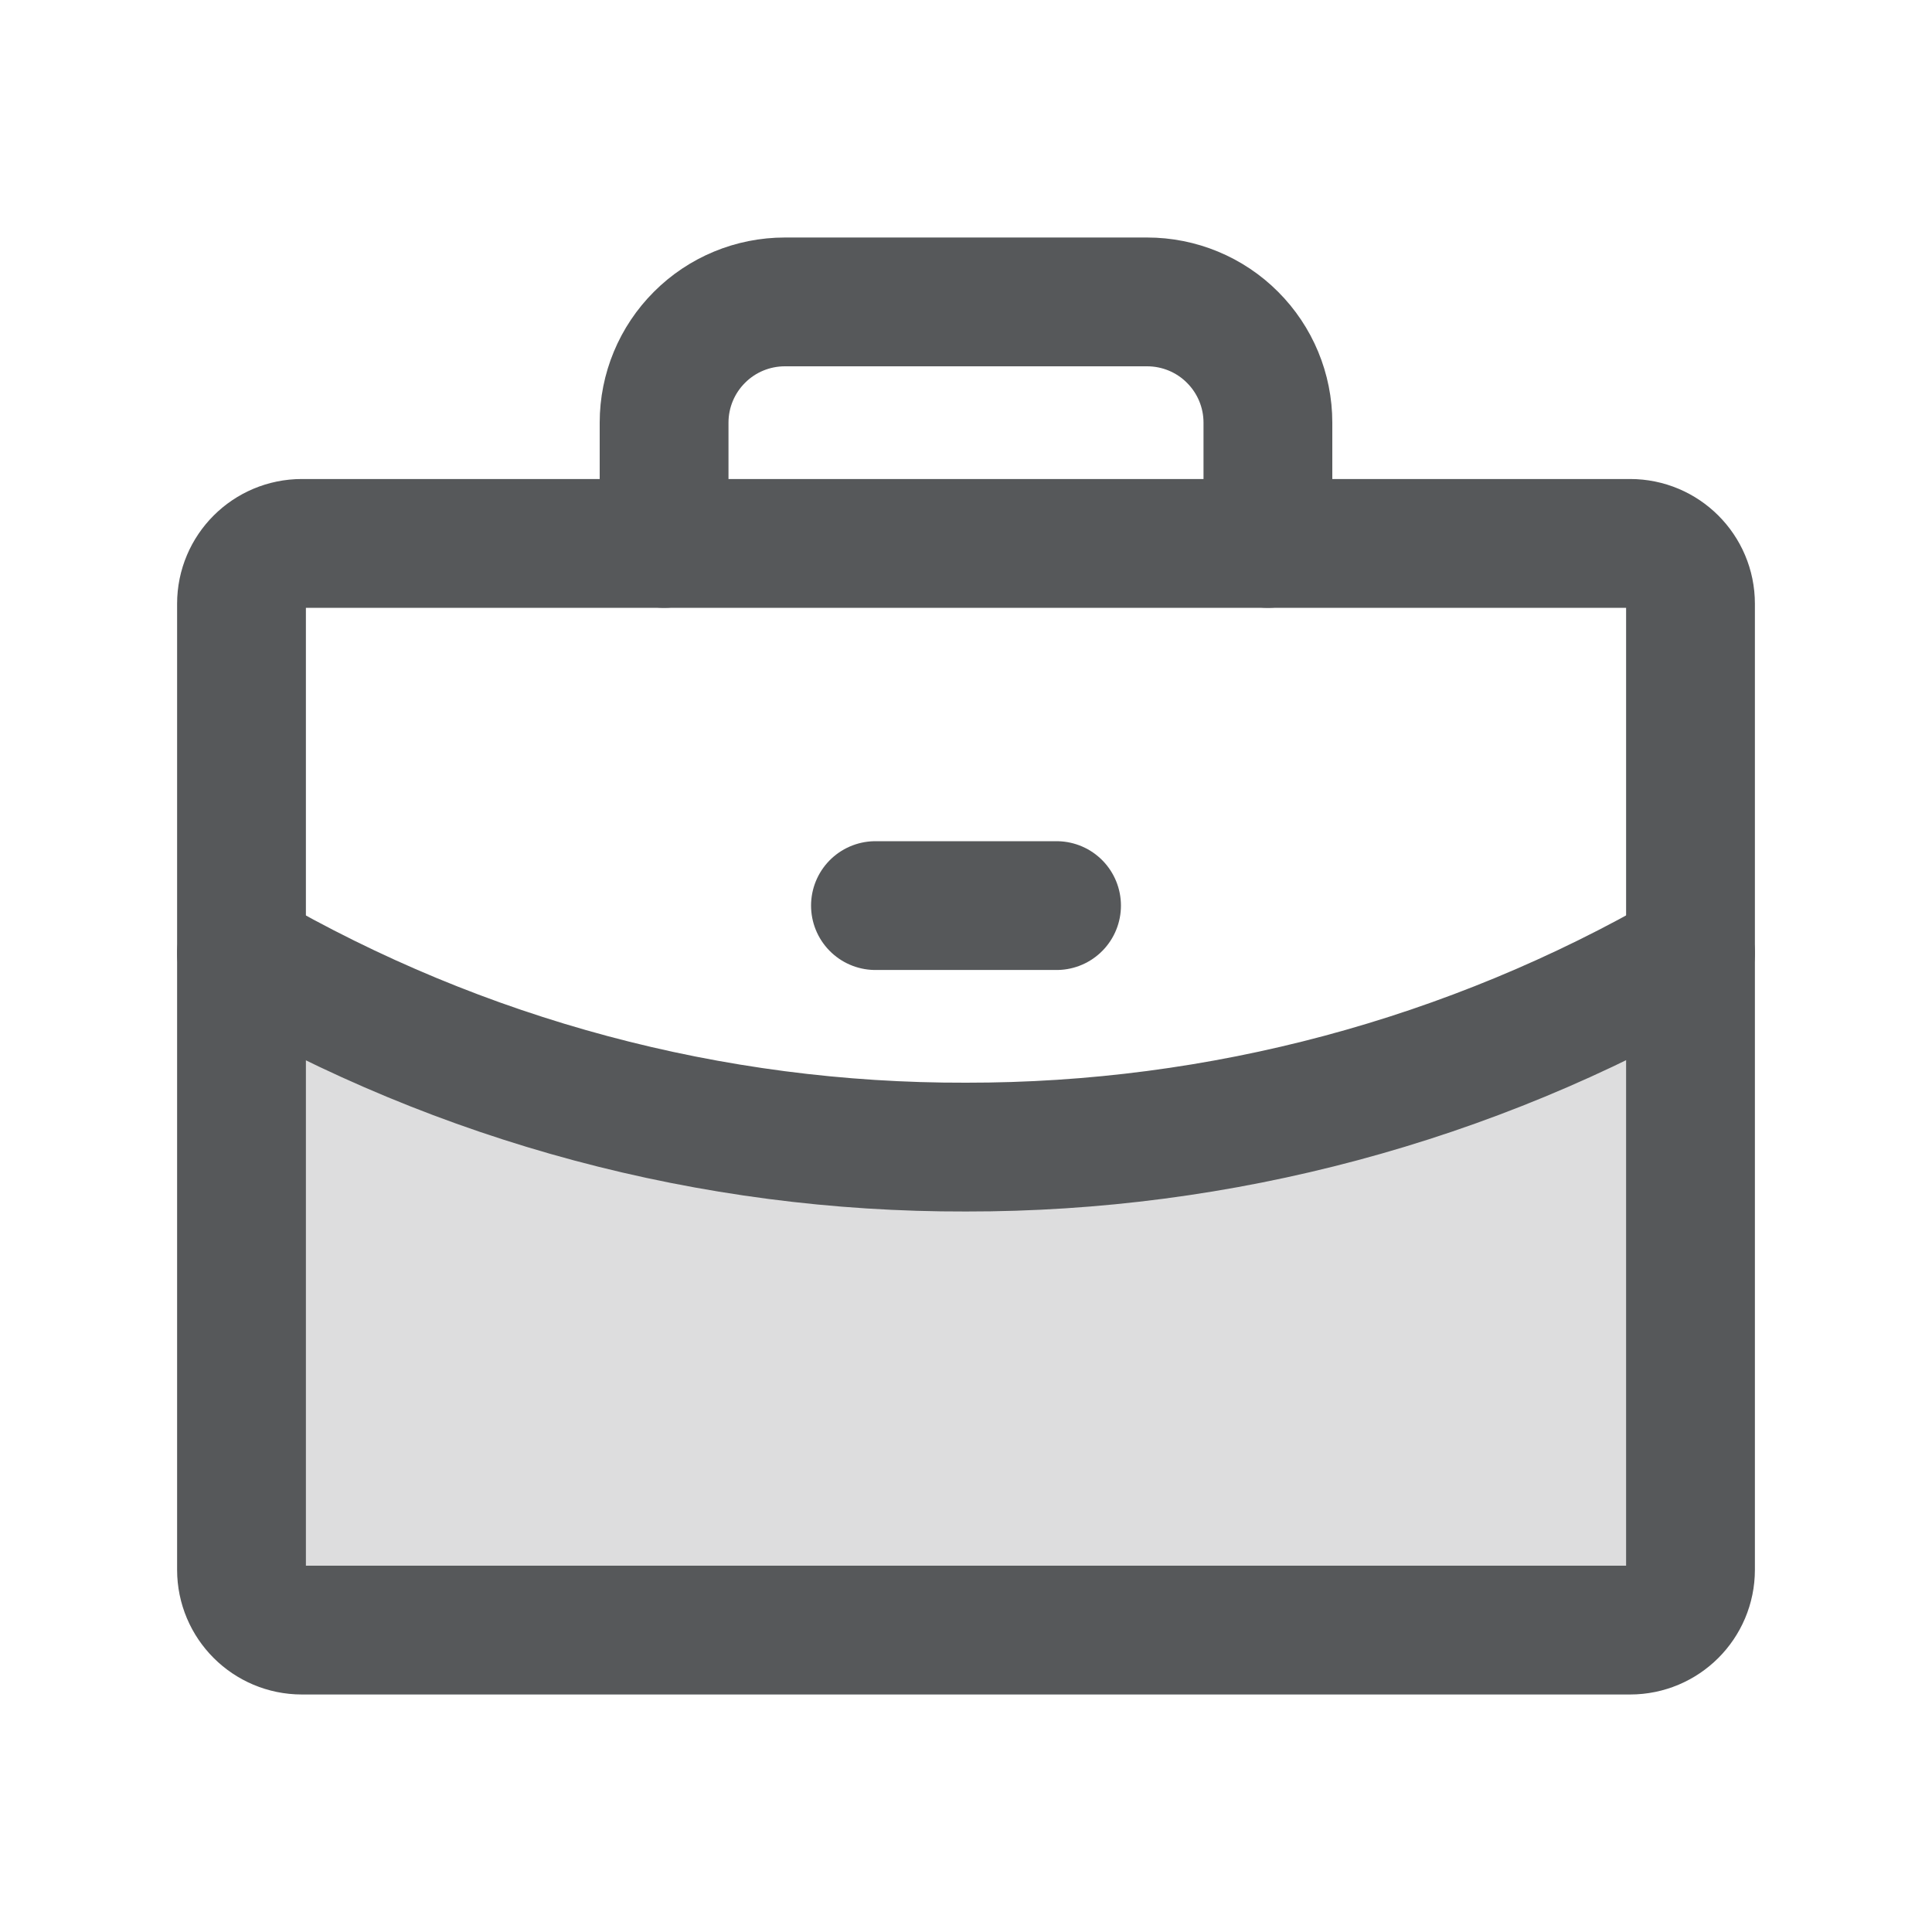 <svg width="30" height="30" viewBox="0 0 30 30" fill="none" xmlns="http://www.w3.org/2000/svg">
<path opacity="0.2" d="M15 17.812C11.049 17.823 7.167 16.783 3.75 14.801V24.375C3.75 24.624 3.849 24.862 4.025 25.038C4.2 25.214 4.439 25.312 4.688 25.312H25.312C25.561 25.312 25.8 25.214 25.975 25.038C26.151 24.862 26.25 24.624 26.25 24.375V14.801C22.831 16.778 18.95 17.817 15 17.812Z" fill="#56585A"/>
<path d="M25.312 8.438H4.688C4.17 8.438 3.75 8.857 3.75 9.375V24.375C3.75 24.893 4.17 25.312 4.688 25.312H25.312C25.83 25.312 26.25 24.893 26.25 24.375V9.375C26.25 8.857 25.83 8.438 25.312 8.438Z" stroke="#56585A" stroke-width="2" stroke-linecap="round" stroke-linejoin="round"/>
<path d="M19.688 8.438V6.562C19.688 6.065 19.49 5.588 19.138 5.237C18.787 4.885 18.31 4.688 17.812 4.688H12.188C11.69 4.688 11.213 4.885 10.862 5.237C10.51 5.588 10.312 6.065 10.312 6.562V8.438" stroke="#56585A" stroke-width="2" stroke-linecap="round" stroke-linejoin="round"/>
<path d="M26.25 14.801C22.831 16.778 18.95 17.817 15 17.812C11.049 17.823 7.167 16.783 3.75 14.801" stroke="#56585A" stroke-width="2" stroke-linecap="round" stroke-linejoin="round"/>
<path d="M13.594 14.062H16.406" stroke="#56585A" stroke-width="2" stroke-linecap="round" stroke-linejoin="round"/>
</svg>
